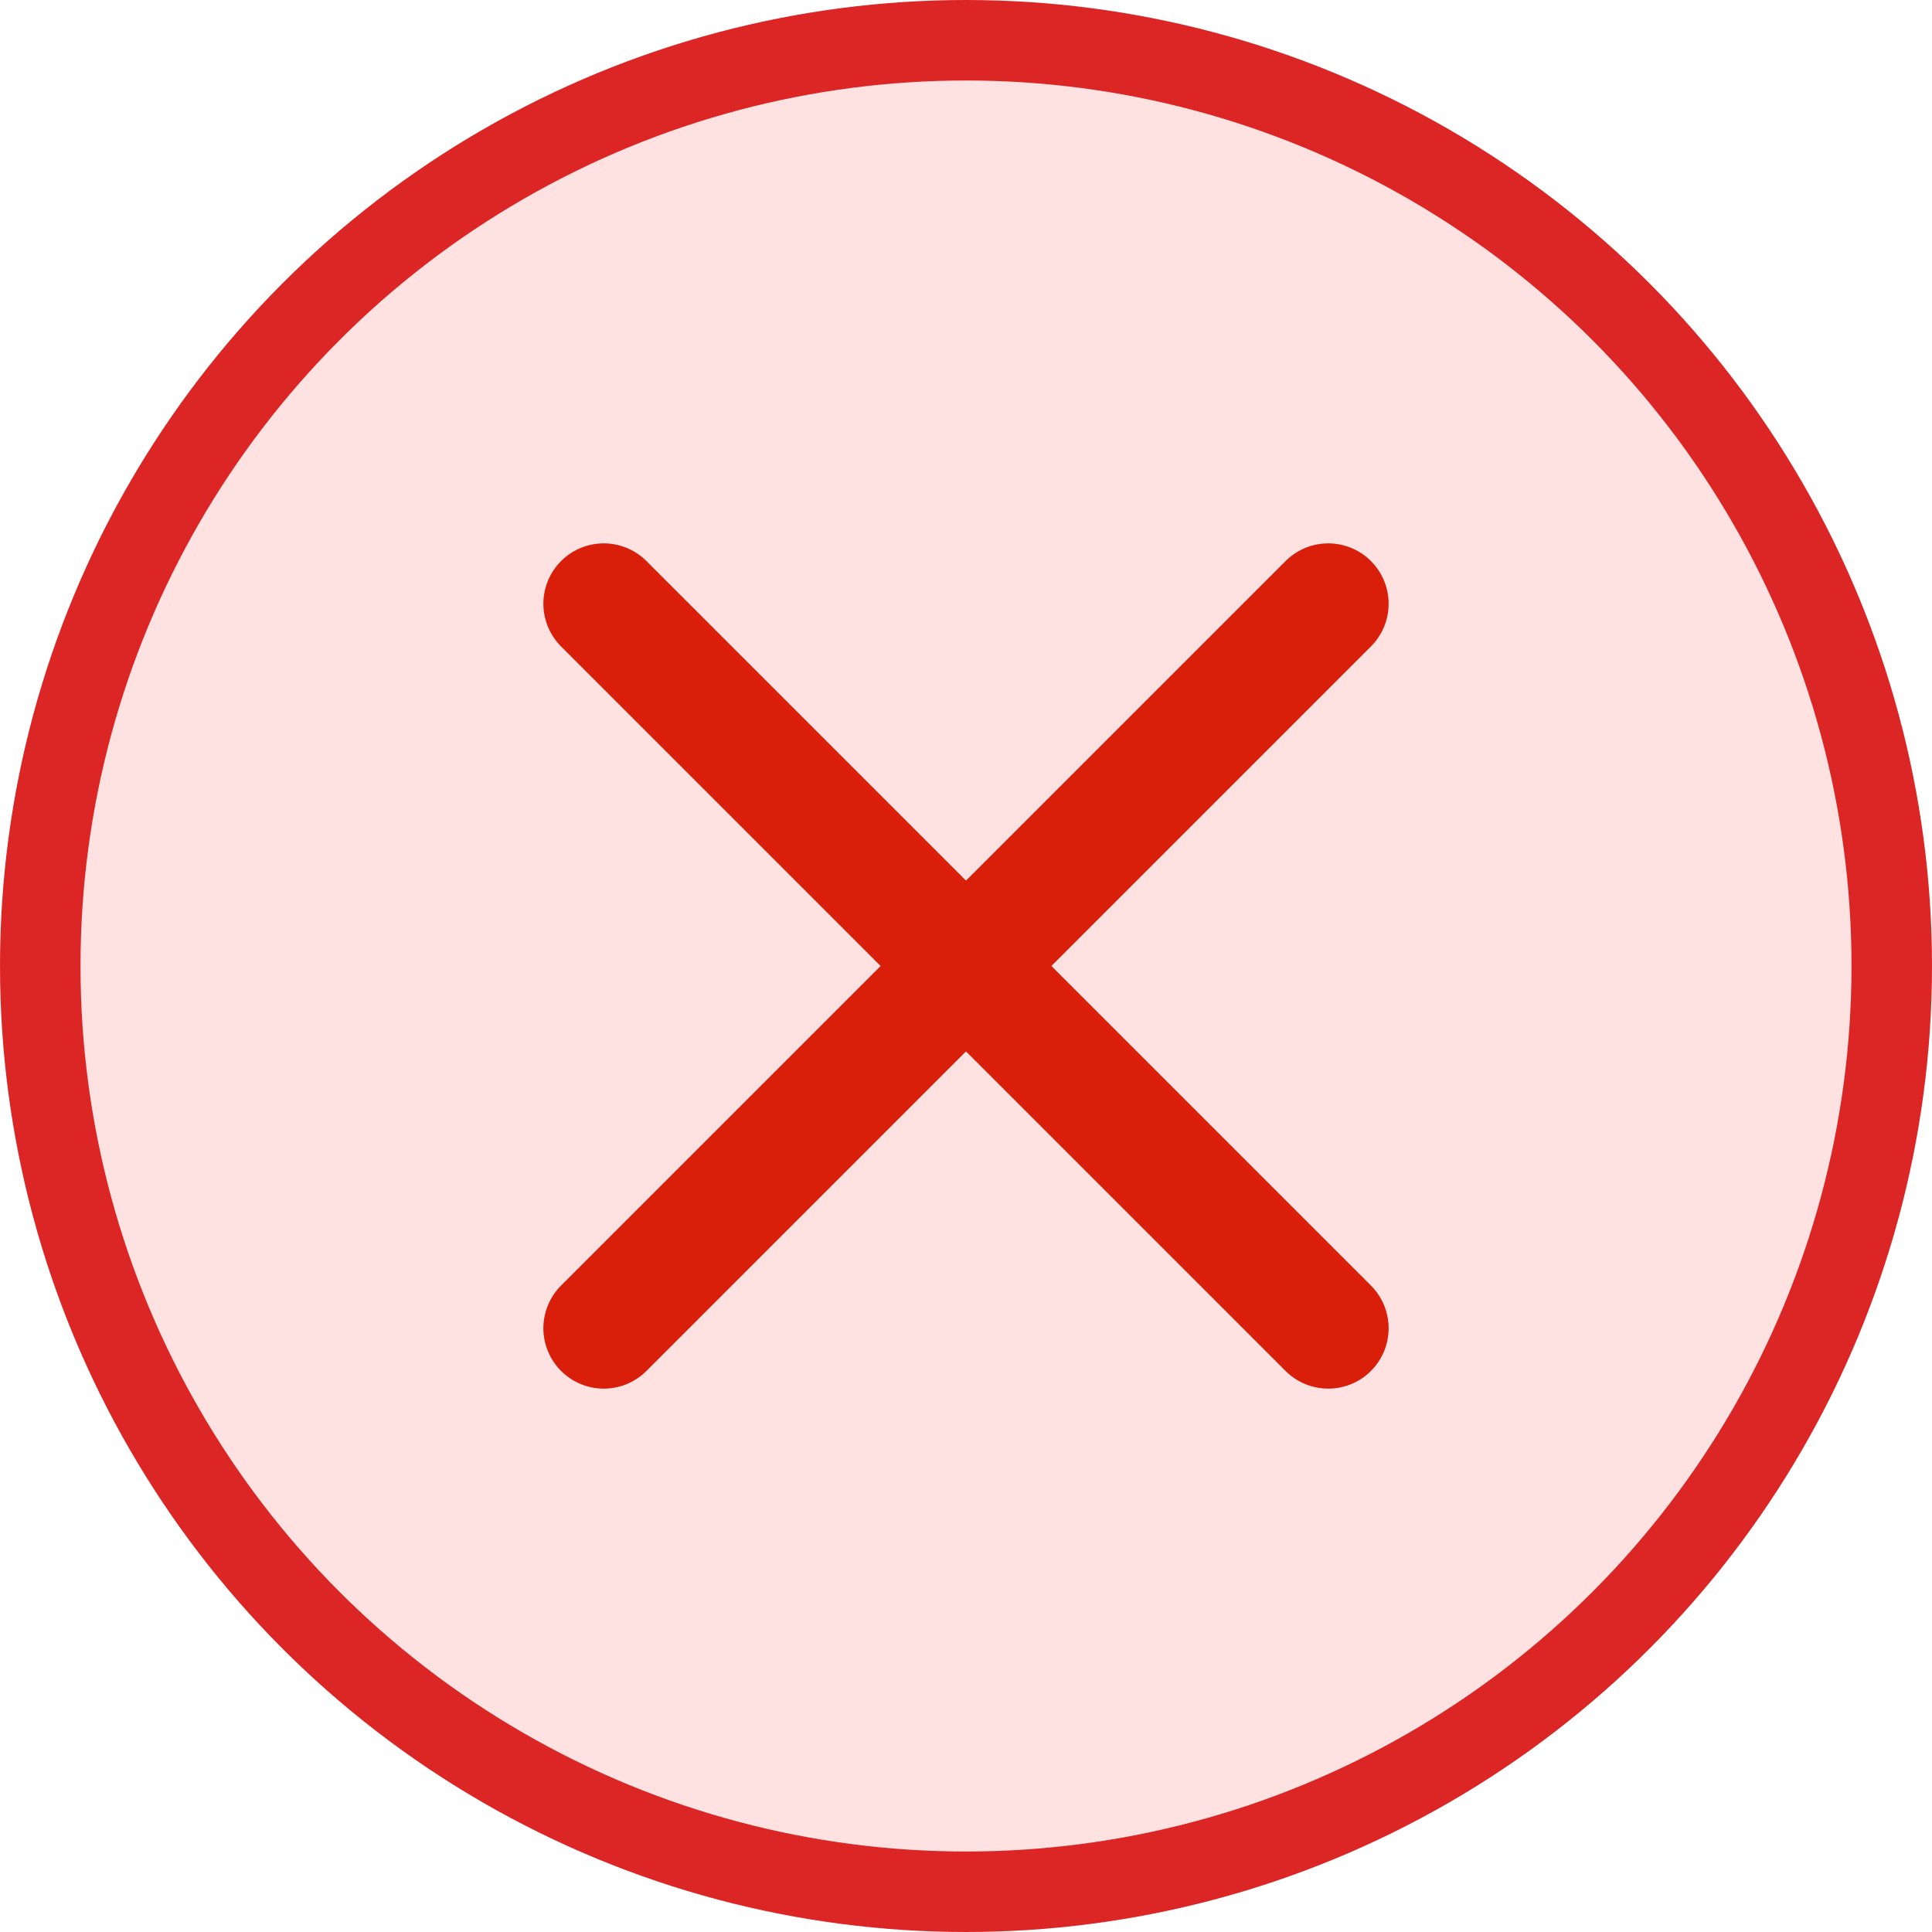 <svg width="24" height="24" viewBox="0 0 24 24" fill="none" xmlns="http://www.w3.org/2000/svg">
<circle cx="12" cy="12" r="11.5" fill="#FEE2E2" stroke="#DC2626"/>
<path d="M16.5 7.5L7.5 16.5" stroke="#D91F0A" stroke-width="1.5" stroke-linecap="round" stroke-linejoin="round"/>
<path d="M7.5 7.5L16.5 16.5" stroke="#D91F0A" stroke-width="1.5" stroke-linecap="round" stroke-linejoin="round"/>
</svg>
